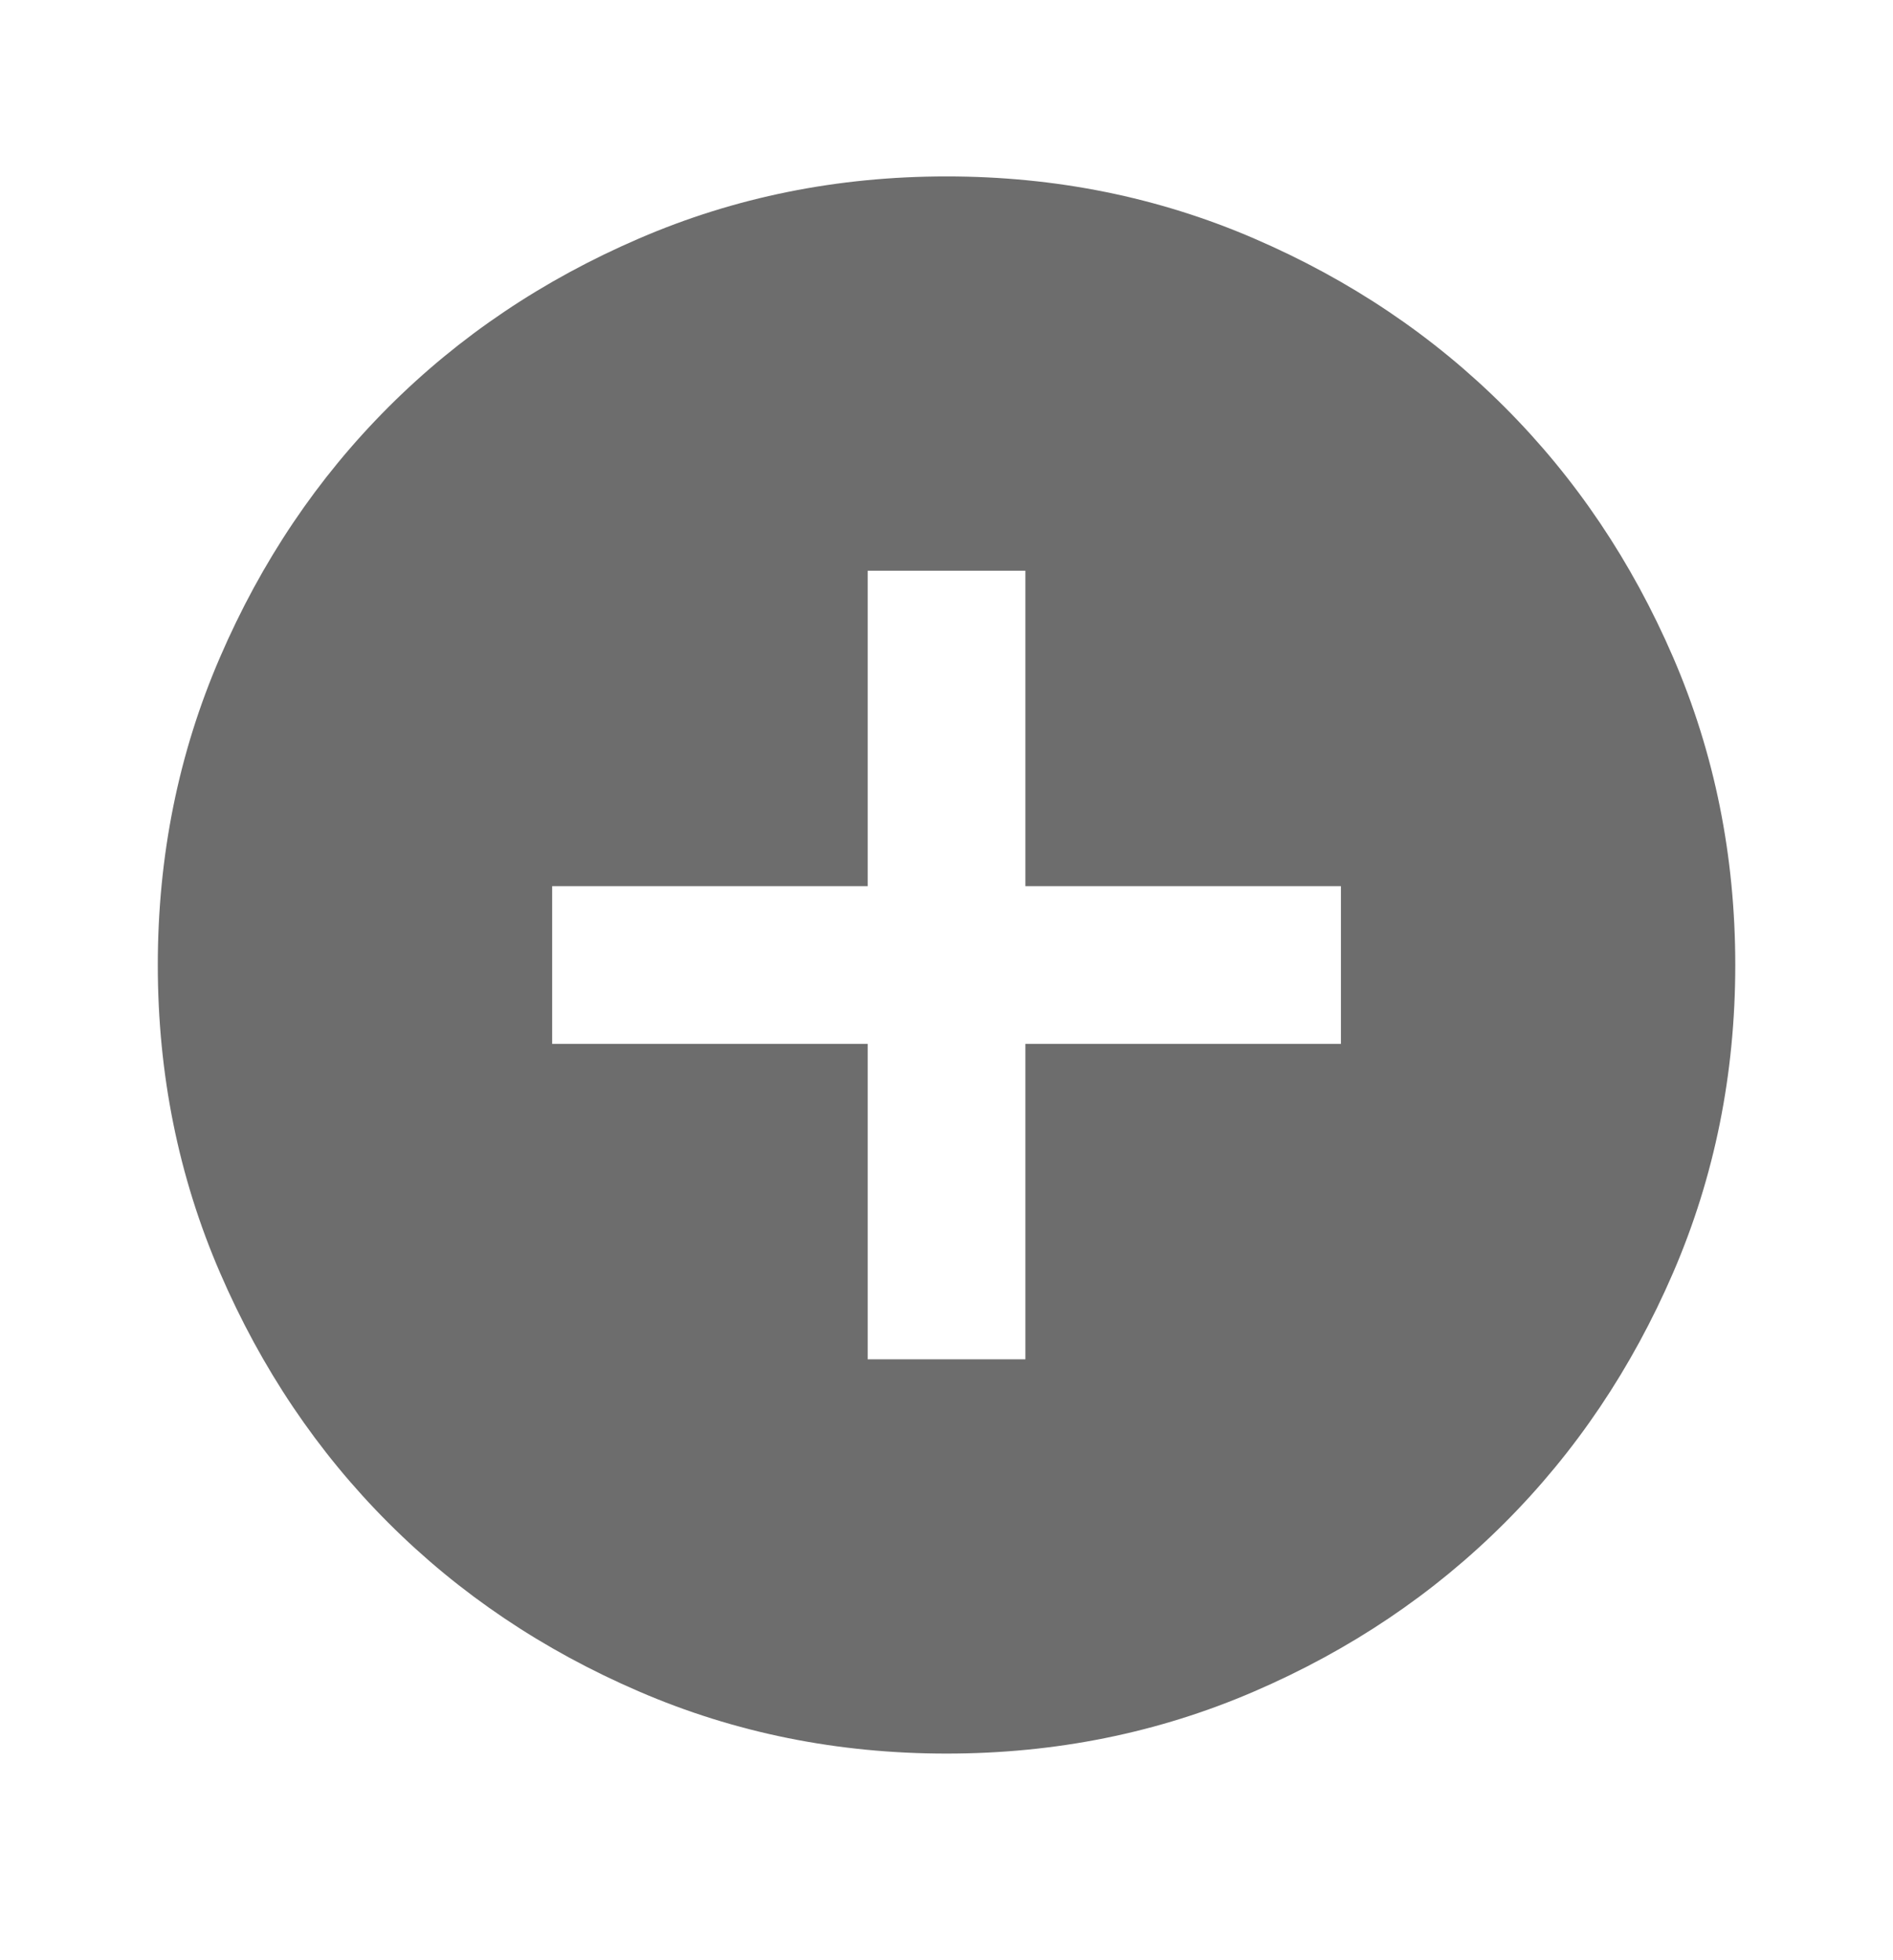<svg width="28" height="29" viewBox="0 0 28 29" fill="none" xmlns="http://www.w3.org/2000/svg">
<path d="M12.834 20.11H15.167V15.443H19.834V13.11H15.167V8.443H12.834V13.11H8.167V15.443H12.834V20.11ZM14.001 25.943C12.387 25.943 10.87 25.637 9.451 25.024C8.031 24.412 6.796 23.581 5.746 22.531C4.696 21.481 3.865 20.246 3.253 18.826C2.64 17.407 2.334 15.89 2.334 14.277C2.334 12.663 2.64 11.146 3.253 9.727C3.865 8.307 4.696 7.072 5.746 6.022C6.796 4.972 8.031 4.141 9.451 3.529C10.87 2.916 12.387 2.61 14.001 2.61C15.614 2.61 17.131 2.916 18.551 3.529C19.97 4.141 21.205 4.972 22.255 6.022C23.305 7.072 24.136 8.307 24.749 9.727C25.361 11.146 25.667 12.663 25.667 14.277C25.667 15.89 25.361 17.407 24.749 18.826C24.136 20.246 23.305 21.481 22.255 22.531C21.205 23.581 19.97 24.412 18.551 25.024C17.131 25.637 15.614 25.943 14.001 25.943Z" fill="#6D6D6D"/>
</svg>
